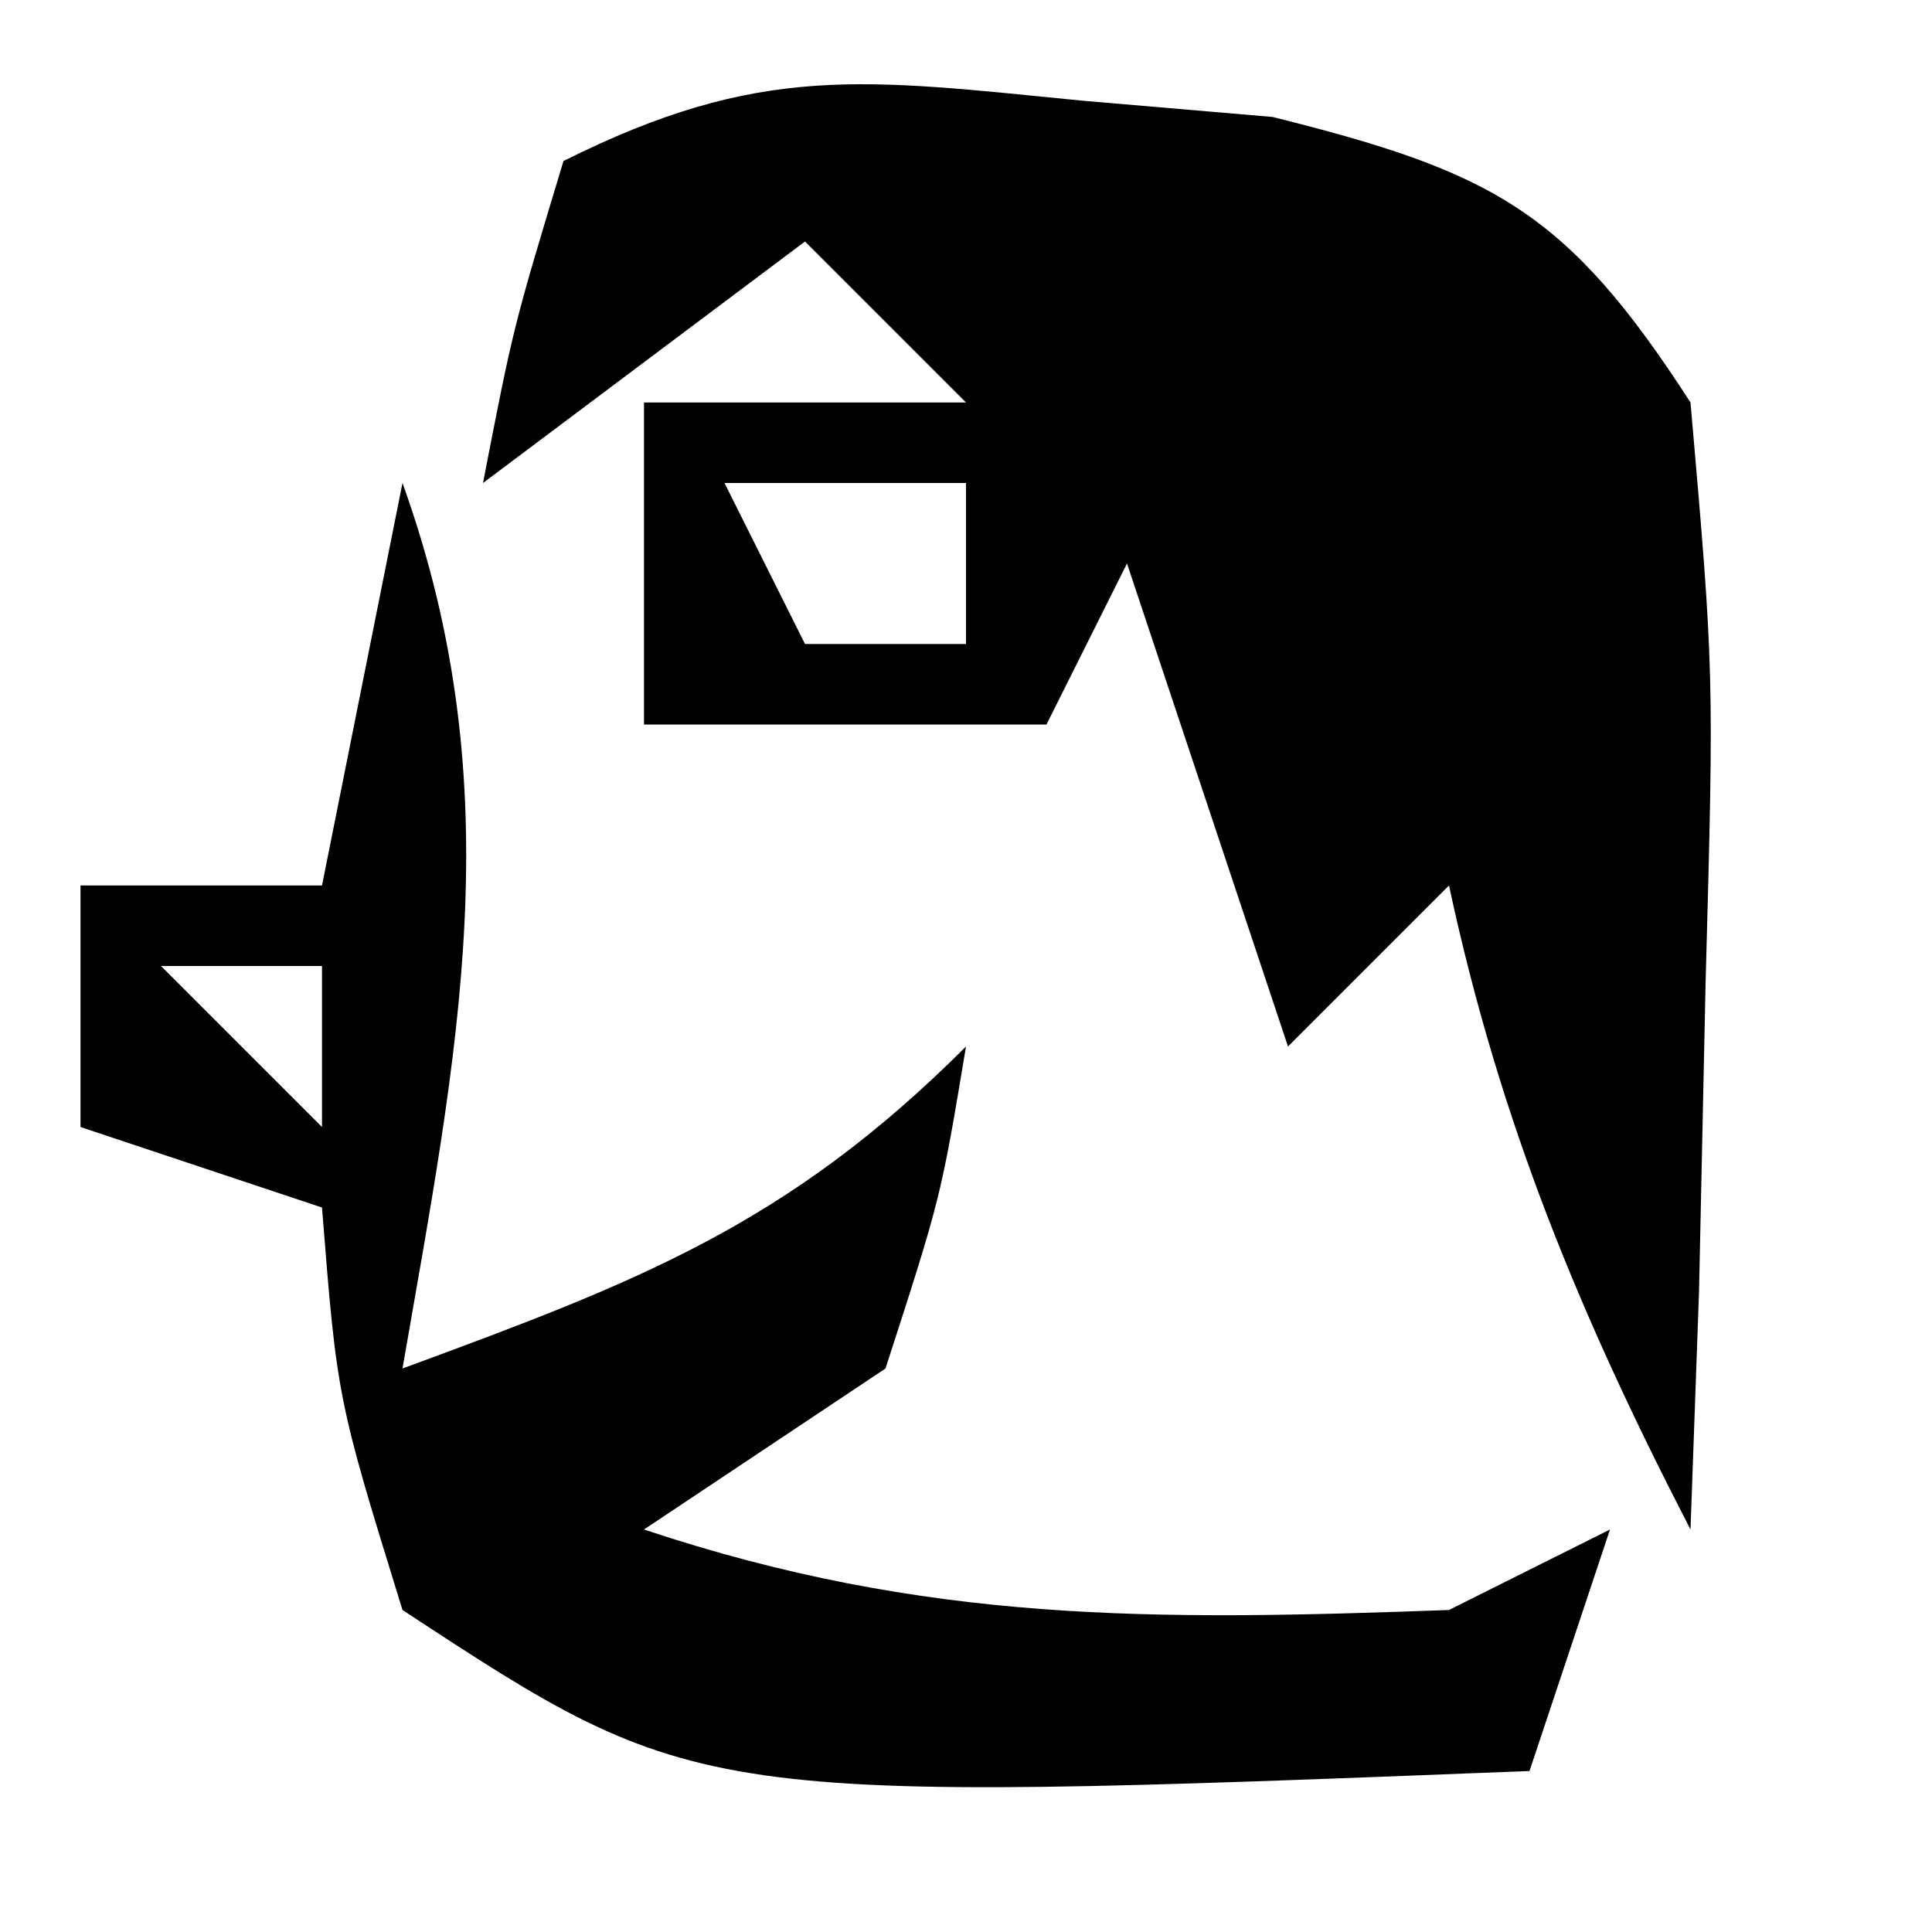 <?xml version="1.0" encoding="UTF-8"?>
<svg version="1.1" xmlns="http://www.w3.org/2000/svg" width="24" height="24">
<path d="M0 0 C1.174 0.101 1.174 0.101 2.371 0.203 C5.107 0.886 6.026 1.367 7.562 3.75 C7.855 7.105 7.855 7.105 7.75 10.938 C7.723 12.21 7.696 13.482 7.668 14.793 C7.633 15.769 7.598 16.745 7.562 17.75 C6.187 15.088 5.192 12.687 4.562 9.75 C3.902 10.41 3.243 11.07 2.562 11.75 C1.903 9.77 1.242 7.79 0.562 5.75 C0.233 6.41 -0.098 7.07 -0.438 7.75 C-2.087 7.75 -3.737 7.75 -5.438 7.75 C-5.438 6.43 -5.438 5.11 -5.438 3.75 C-4.117 3.75 -2.797 3.75 -1.438 3.75 C-2.098 3.09 -2.757 2.43 -3.438 1.75 C-4.758 2.74 -6.077 3.73 -7.438 4.75 C-7.062 2.812 -7.062 2.812 -6.438 0.75 C-3.99 -0.474 -2.704 -0.266 0 0 Z M1.562 1.75 C2.562 3.75 2.562 3.75 2.562 3.75 Z M-4.438 4.75 C-4.107 5.41 -3.777 6.07 -3.438 6.75 C-2.777 6.75 -2.118 6.75 -1.438 6.75 C-1.438 6.09 -1.438 5.43 -1.438 4.75 C-2.428 4.75 -3.417 4.75 -4.438 4.75 Z M4.562 4.75 C5.562 6.75 5.562 6.75 5.562 6.75 Z M5.562 6.75 C6.562 8.75 6.562 8.75 6.562 8.75 Z " fill="#000000" transform="translate(13.438,1.25)"/>
<path d="M0 0 C1.374 3.818 0.68 7.073 0 11 C2.915 9.926 4.778 9.222 7 7 C6.688 8.875 6.688 8.875 6 11 C5.01 11.66 4.02 12.32 3 13 C6.501 14.167 9.327 14.134 13 14 C13.66 13.67 14.32 13.34 15 13 C14.67 13.99 14.34 14.98 14 16 C3.665 16.405 3.665 16.405 0 14 C-0.812 11.375 -0.812 11.375 -1 9 C-1.99 8.67 -2.98 8.34 -4 8 C-4 7.01 -4 6.02 -4 5 C-3.01 5 -2.02 5 -1 5 C-0.67 3.35 -0.34 1.7 0 0 Z M-3 6 C-2.34 6.66 -1.68 7.32 -1 8 C-1 7.34 -1 6.68 -1 6 C-1.66 6 -2.32 6 -3 6 Z " fill="#000000" transform="translate(5,6)"/>
</svg>
